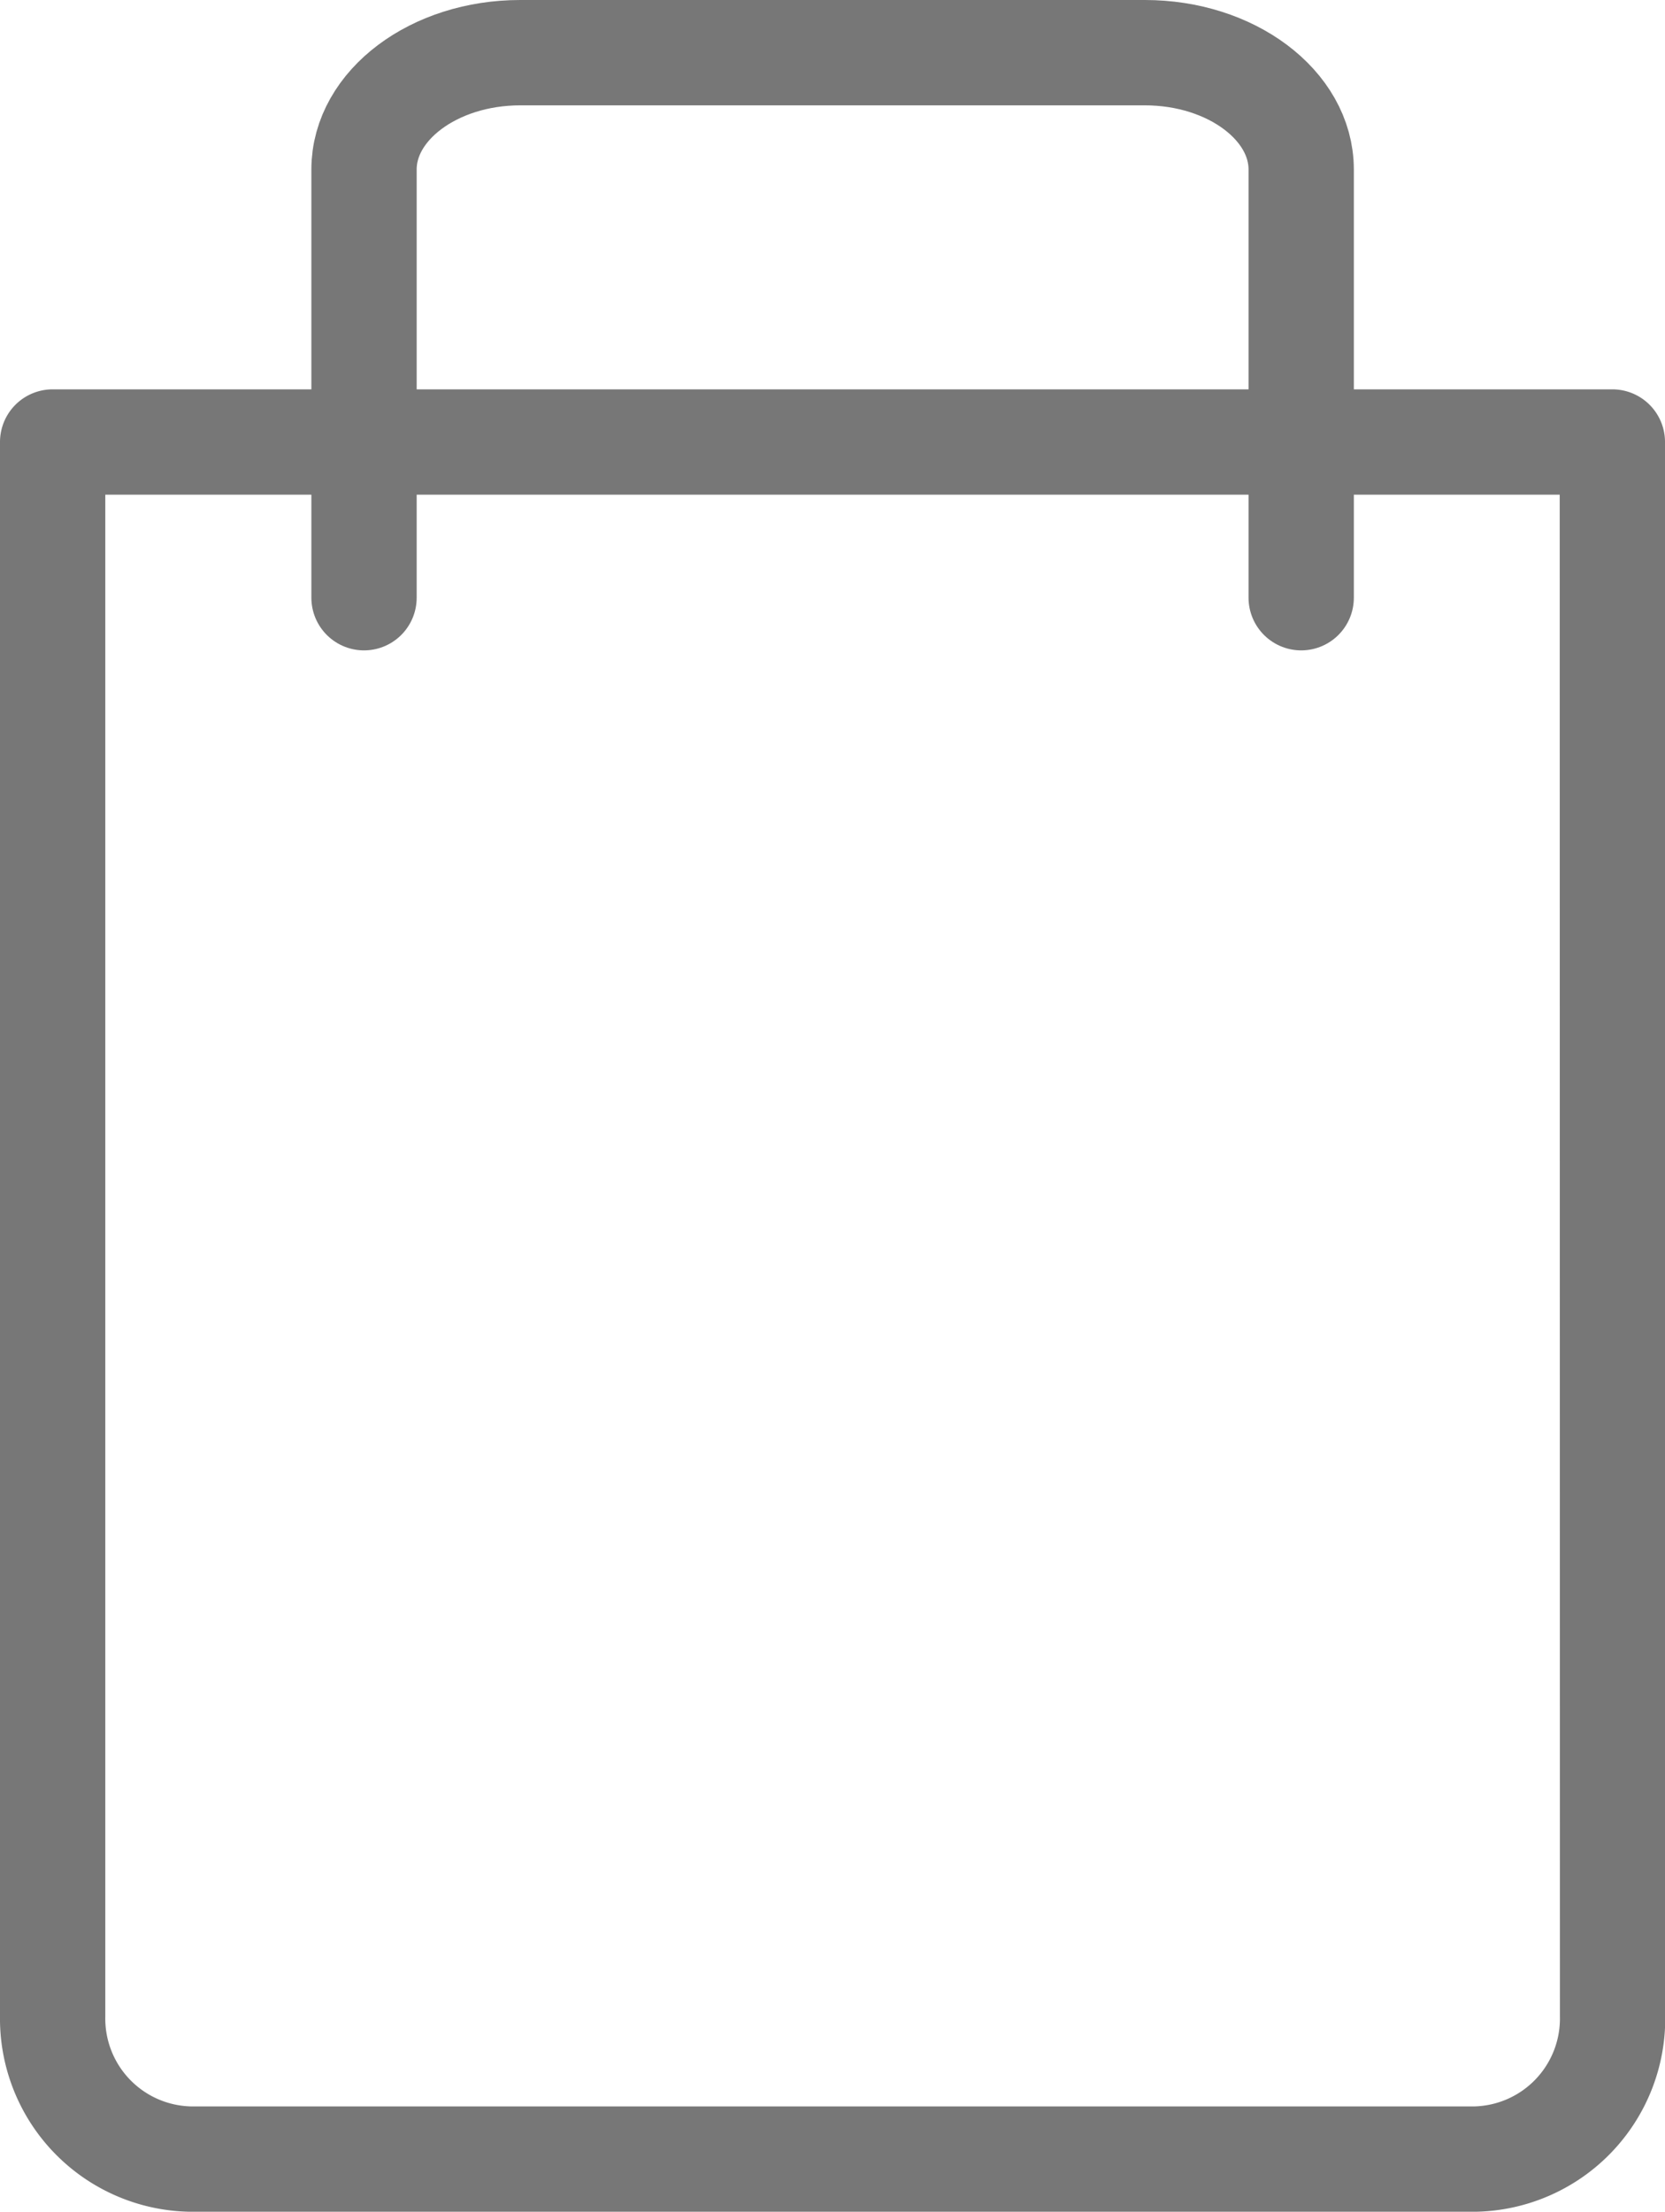 <svg xmlns="http://www.w3.org/2000/svg" width="15.812" height="21"><g fill="none" stroke="#777" stroke-linecap="round" stroke-linejoin="round"><path d="M15.312 4.196H.5v14.946a1.334 1.334 0 001.307 1.354h12.2a1.334 1.334 0 001.307-1.359z"/><path d="M3.457 5.674V1.609C3.457 1 4.121.5 4.94.5h5.933c.819 0 1.484.5 1.484 1.109v4.065"/></g></svg>